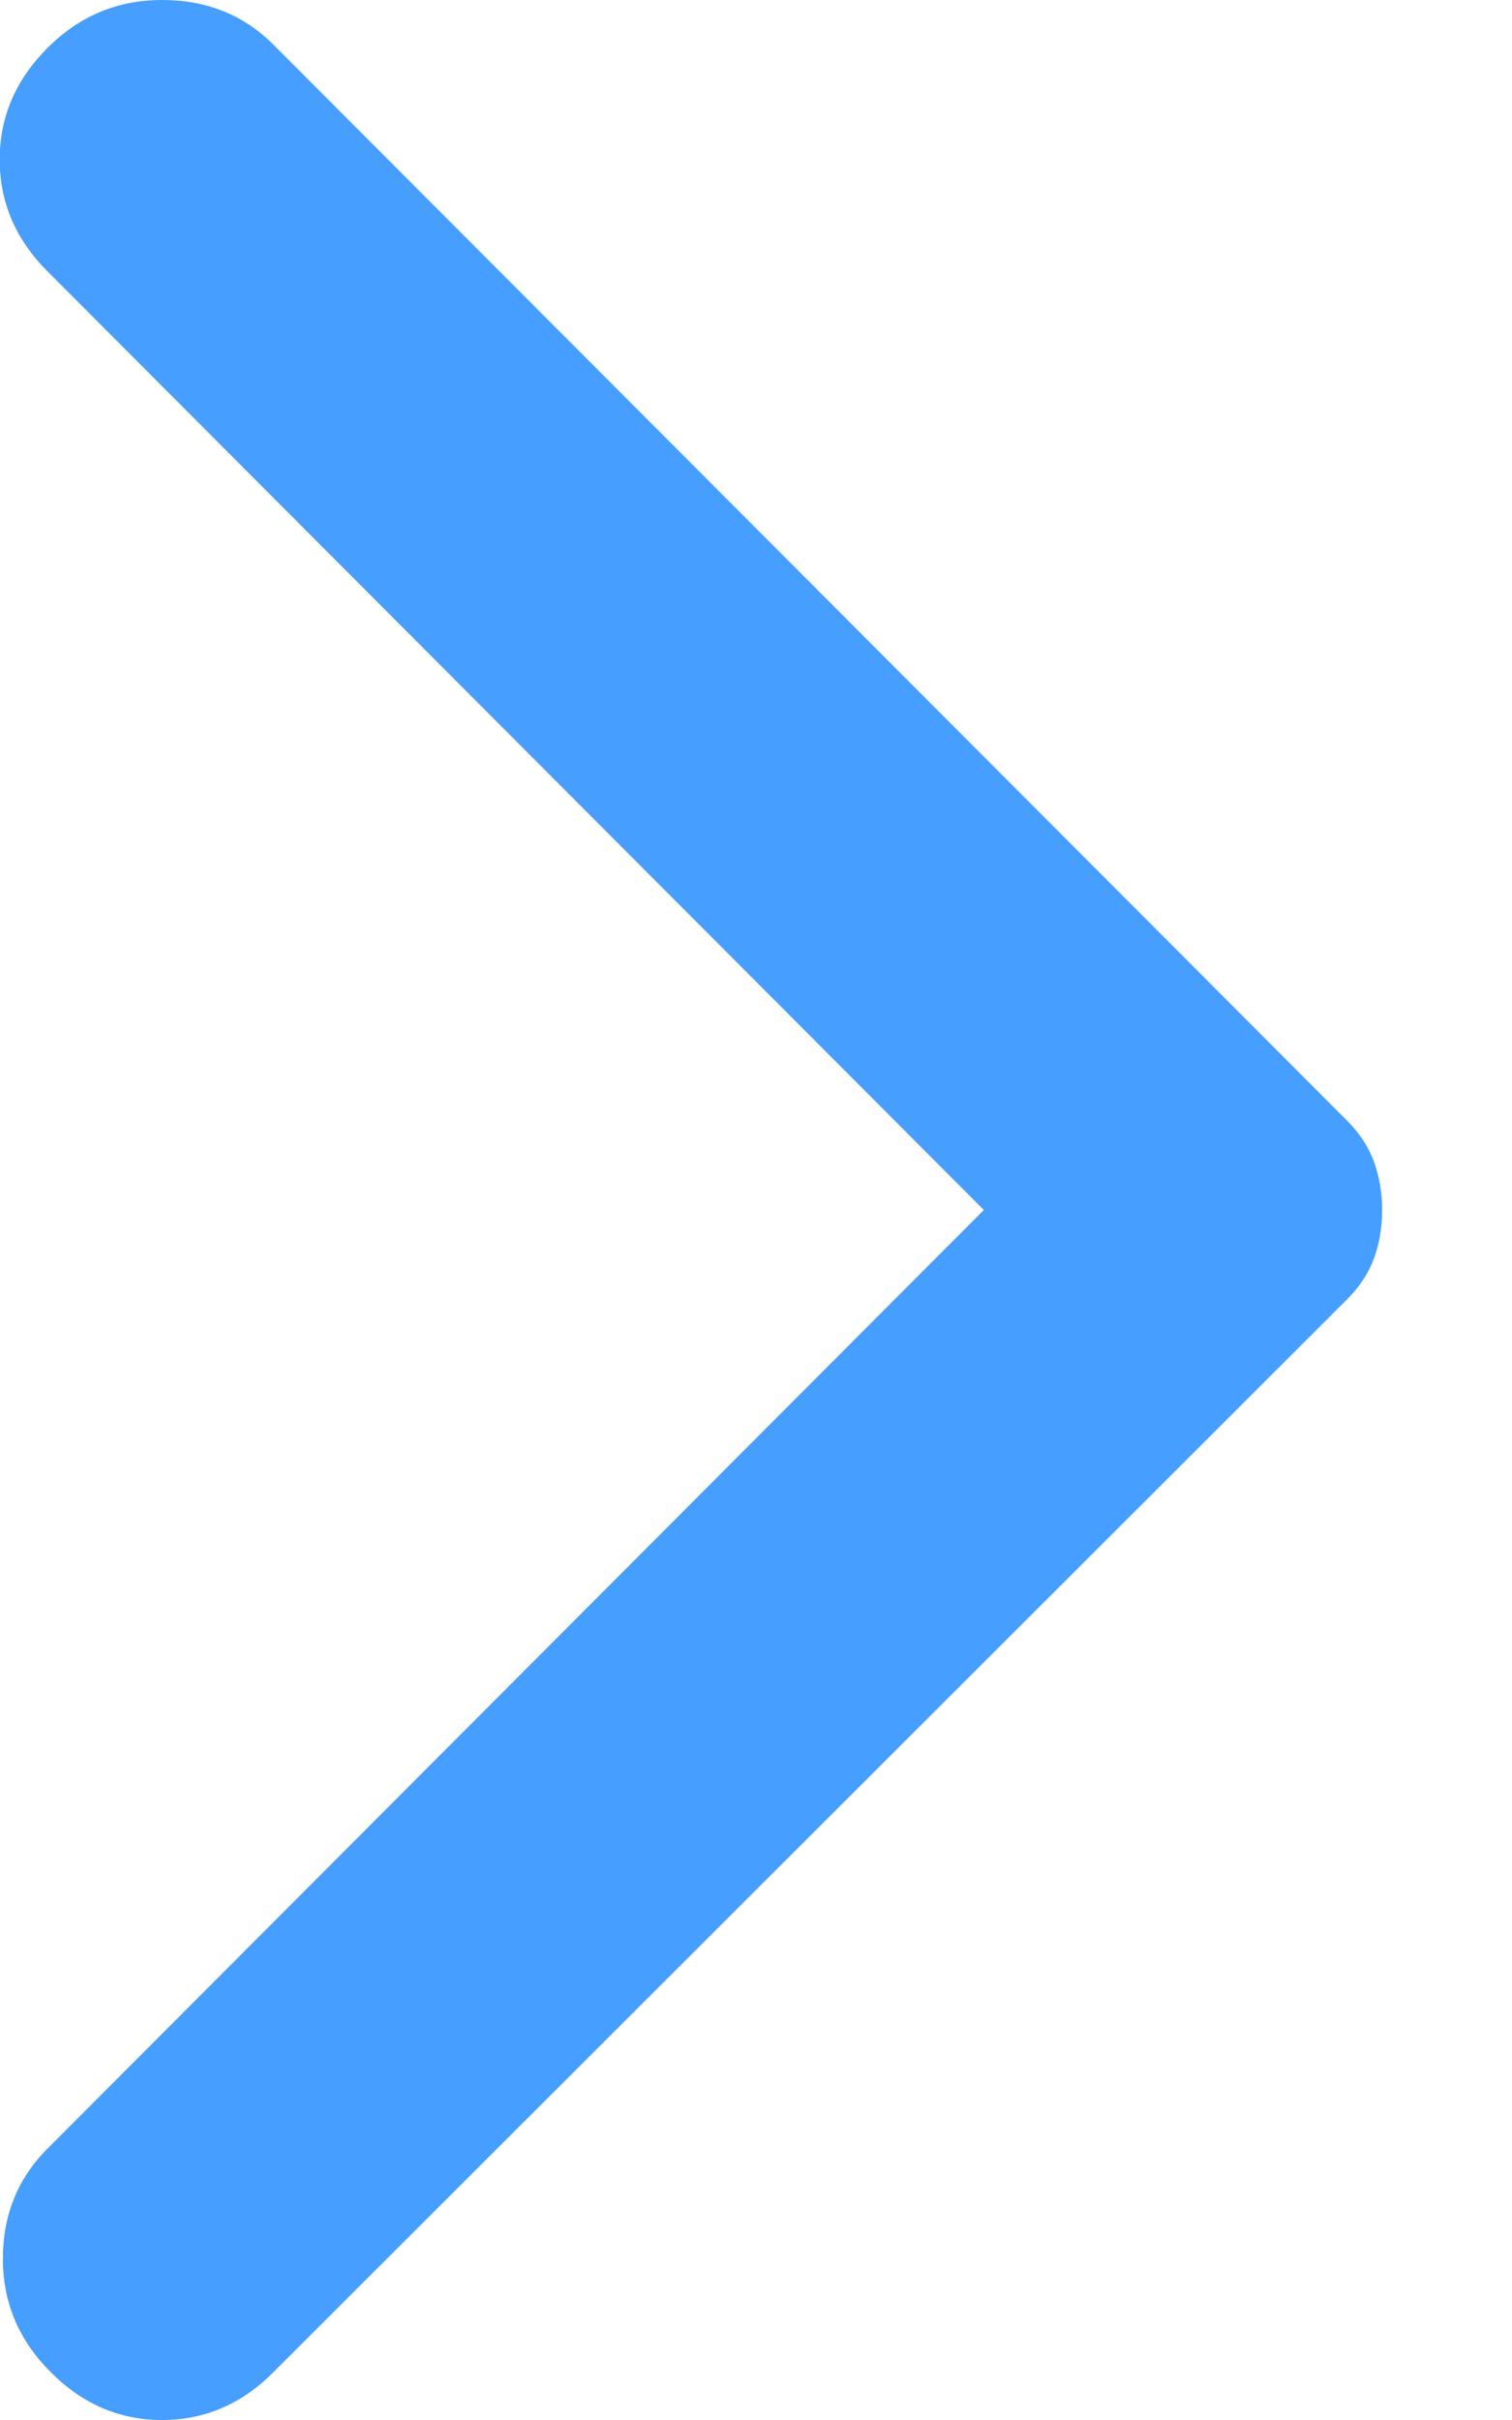 <svg width="10" height="16" viewBox="0 0 10 16" fill="none" xmlns="http://www.w3.org/2000/svg">
<path d="M1.809 15.683L8.909 8.591C8.993 8.507 9.053 8.415 9.088 8.317C9.124 8.218 9.141 8.113 9.141 8C9.141 7.887 9.123 7.782 9.088 7.683C9.052 7.585 8.993 7.493 8.909 7.409L1.809 0.296C1.613 0.099 1.367 0 1.072 0C0.777 0 0.524 0.106 0.314 0.317C0.103 0.528 -0.002 0.774 -0.002 1.055C-0.002 1.337 0.103 1.583 0.314 1.794L6.507 8L0.314 14.206C0.117 14.403 0.019 14.646 0.019 14.934C0.019 15.223 0.124 15.473 0.335 15.683C0.545 15.895 0.791 16 1.072 16C1.353 16 1.599 15.895 1.809 15.683Z" fill="#469EFF"/>
</svg>
